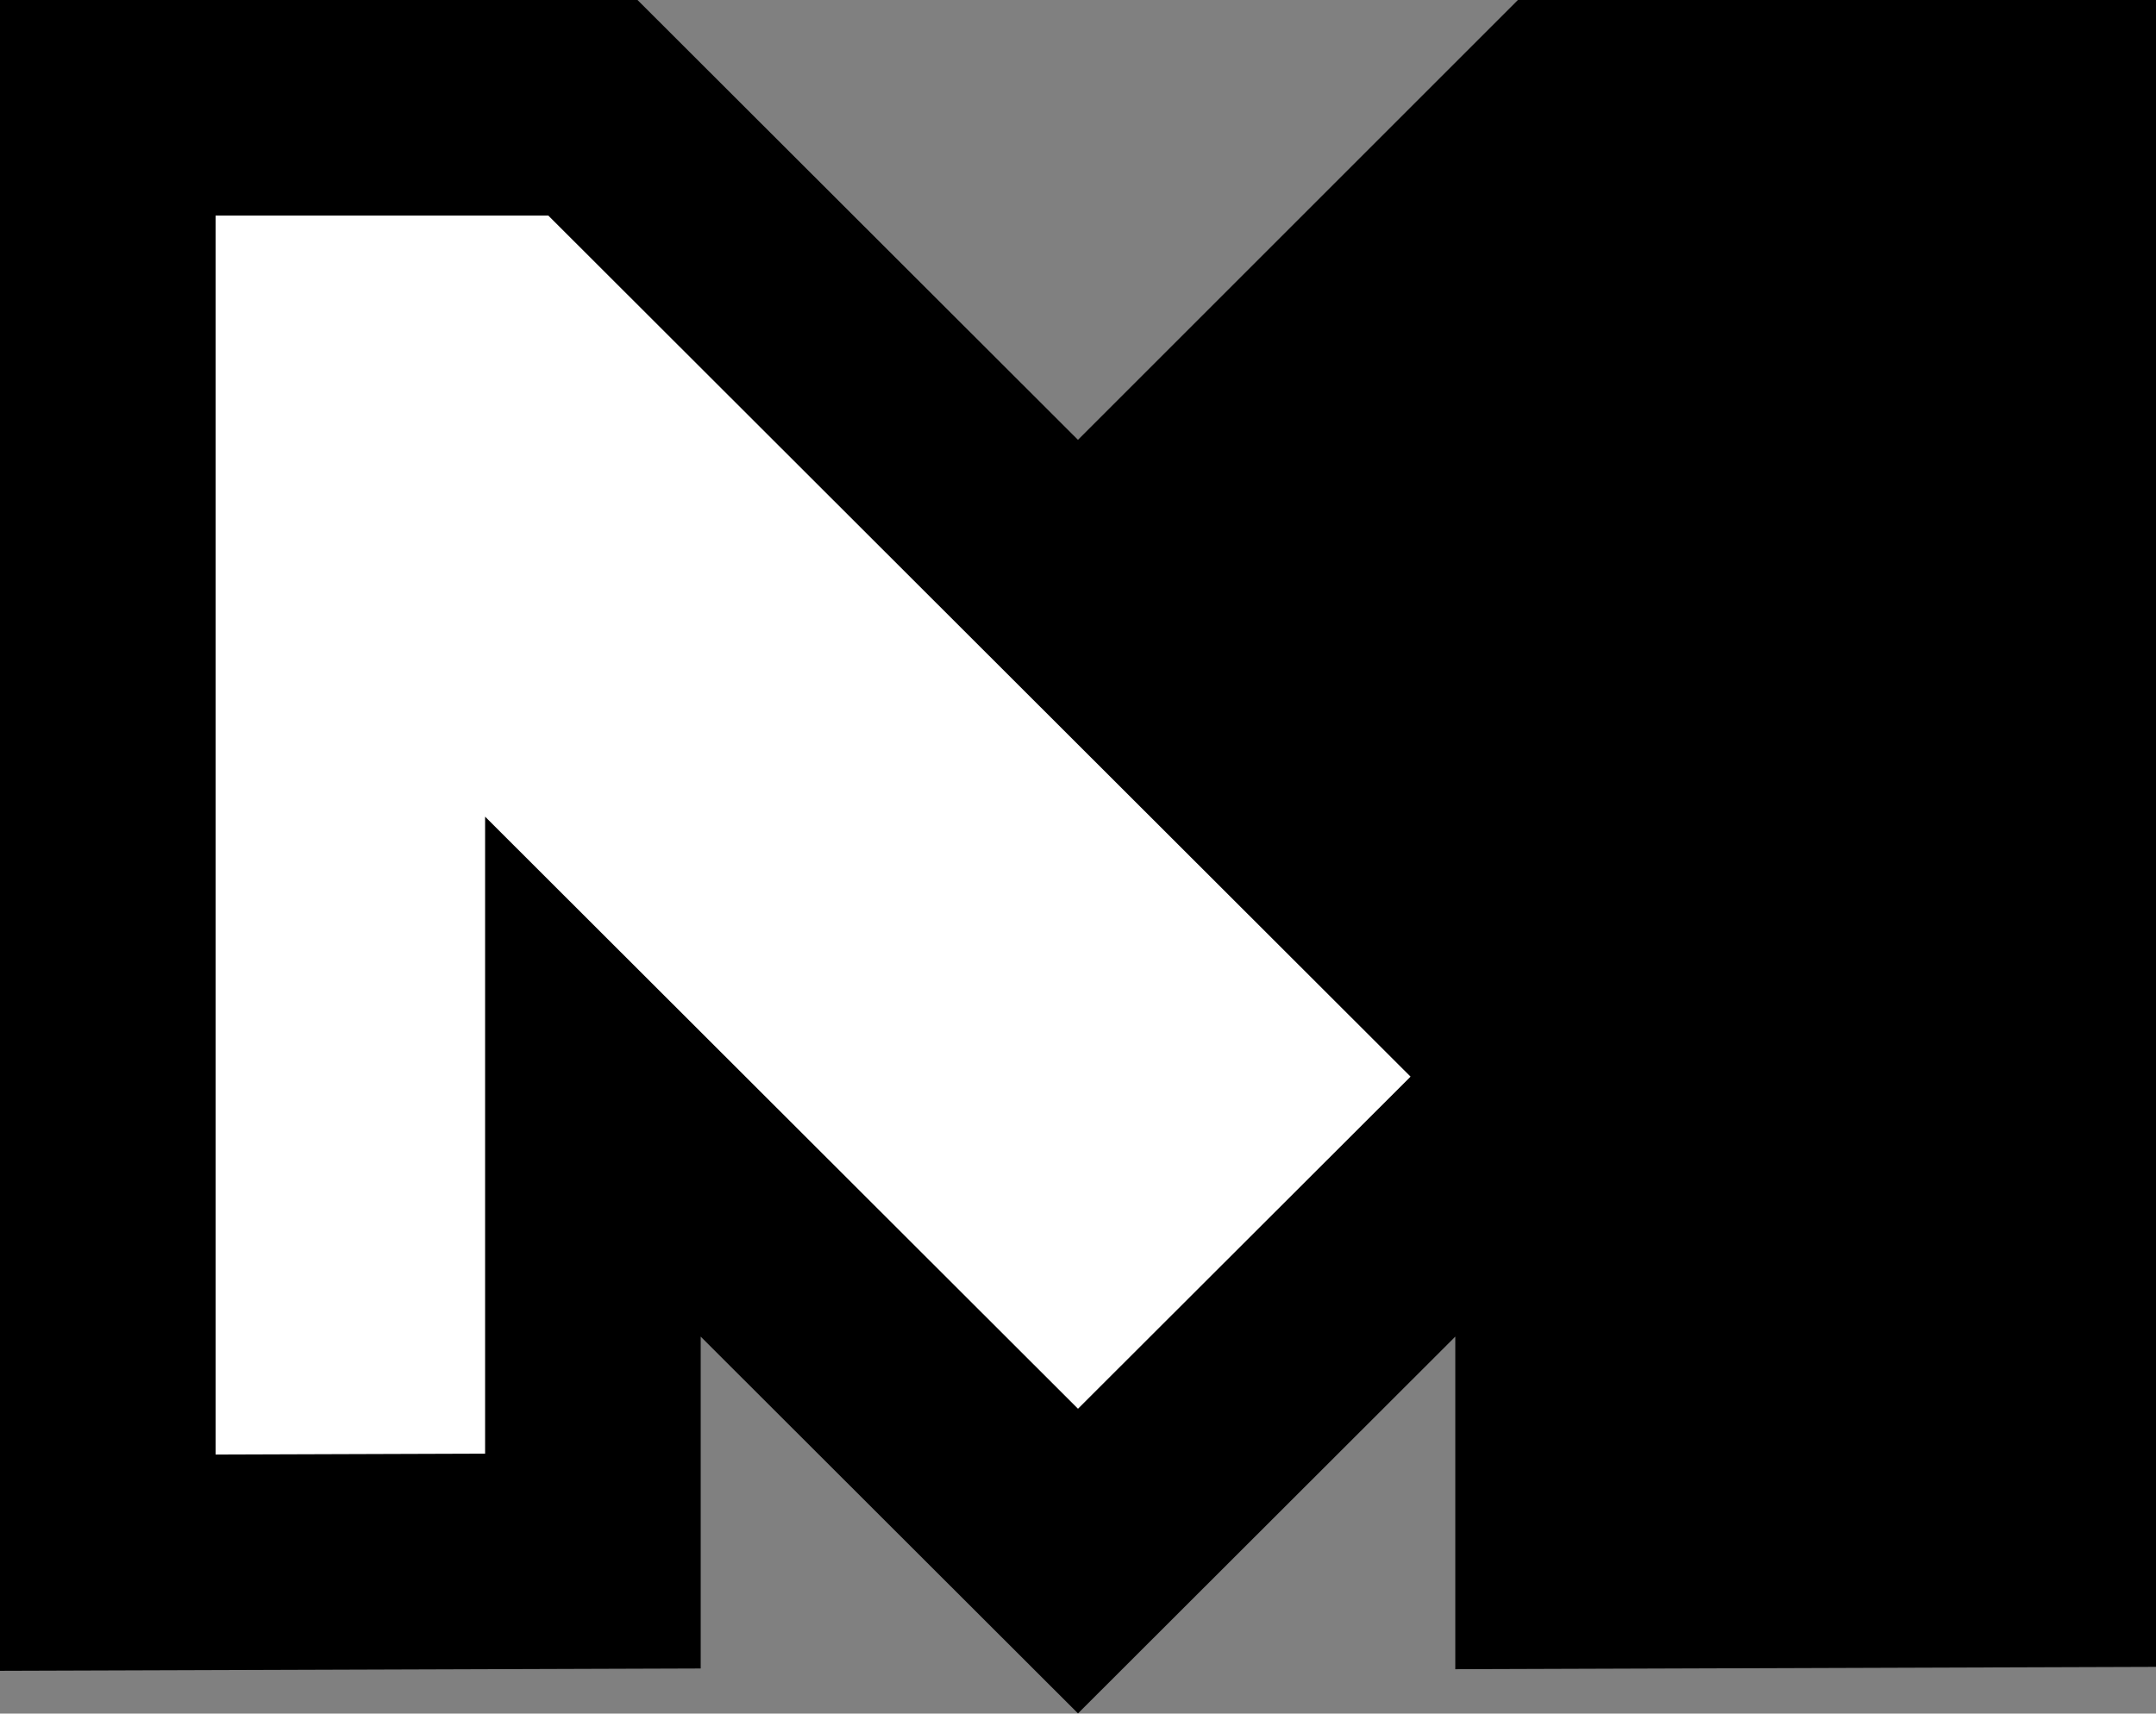 <svg xmlns="http://www.w3.org/2000/svg" viewBox="0 0 40 31.8"><rect x="0" y="0" width="40" height="31.8" fill="#808080" stroke="none"/><defs><linearGradient id="a" x1="15.49" y1="15.49" x2="15.99" y2="15.49" gradientUnits="userSpaceOnUse"><stop offset="0" stop-color="#fff"/><stop offset="0" stop-color="#f6f6f6"/><stop offset="0" stop-color="#c8c8c8"/><stop offset="0" stop-color="#9d9d9d"/><stop offset="0" stop-color="#777"/><stop offset="0" stop-color="#575757"/><stop offset="0" stop-color="#3b3b3b"/><stop offset="0" stop-color="#252525"/><stop offset="0" stop-color="#141414"/><stop offset="0" stop-color="#090909"/><stop offset="0" stop-color="#020202"/><stop offset="0"/></linearGradient></defs><g data-name="Layer 2"><g data-name="Layer 1" stroke="#000" stroke-miterlimit="10"><path d="M2 29l9-.03v-8.99l9 8.99 9-8.99v8.99l9-.03V2h-9.01L20 10.99 11 2H2v27zm18-18.01l9 8.99" fill="#fff" stroke-width="4"/><path stroke-width="2" fill="url(#a)" d="M29 28.98l9-.03V2.01h-9.01L20 11l9 8.99v8.99z"/></g></g></svg>